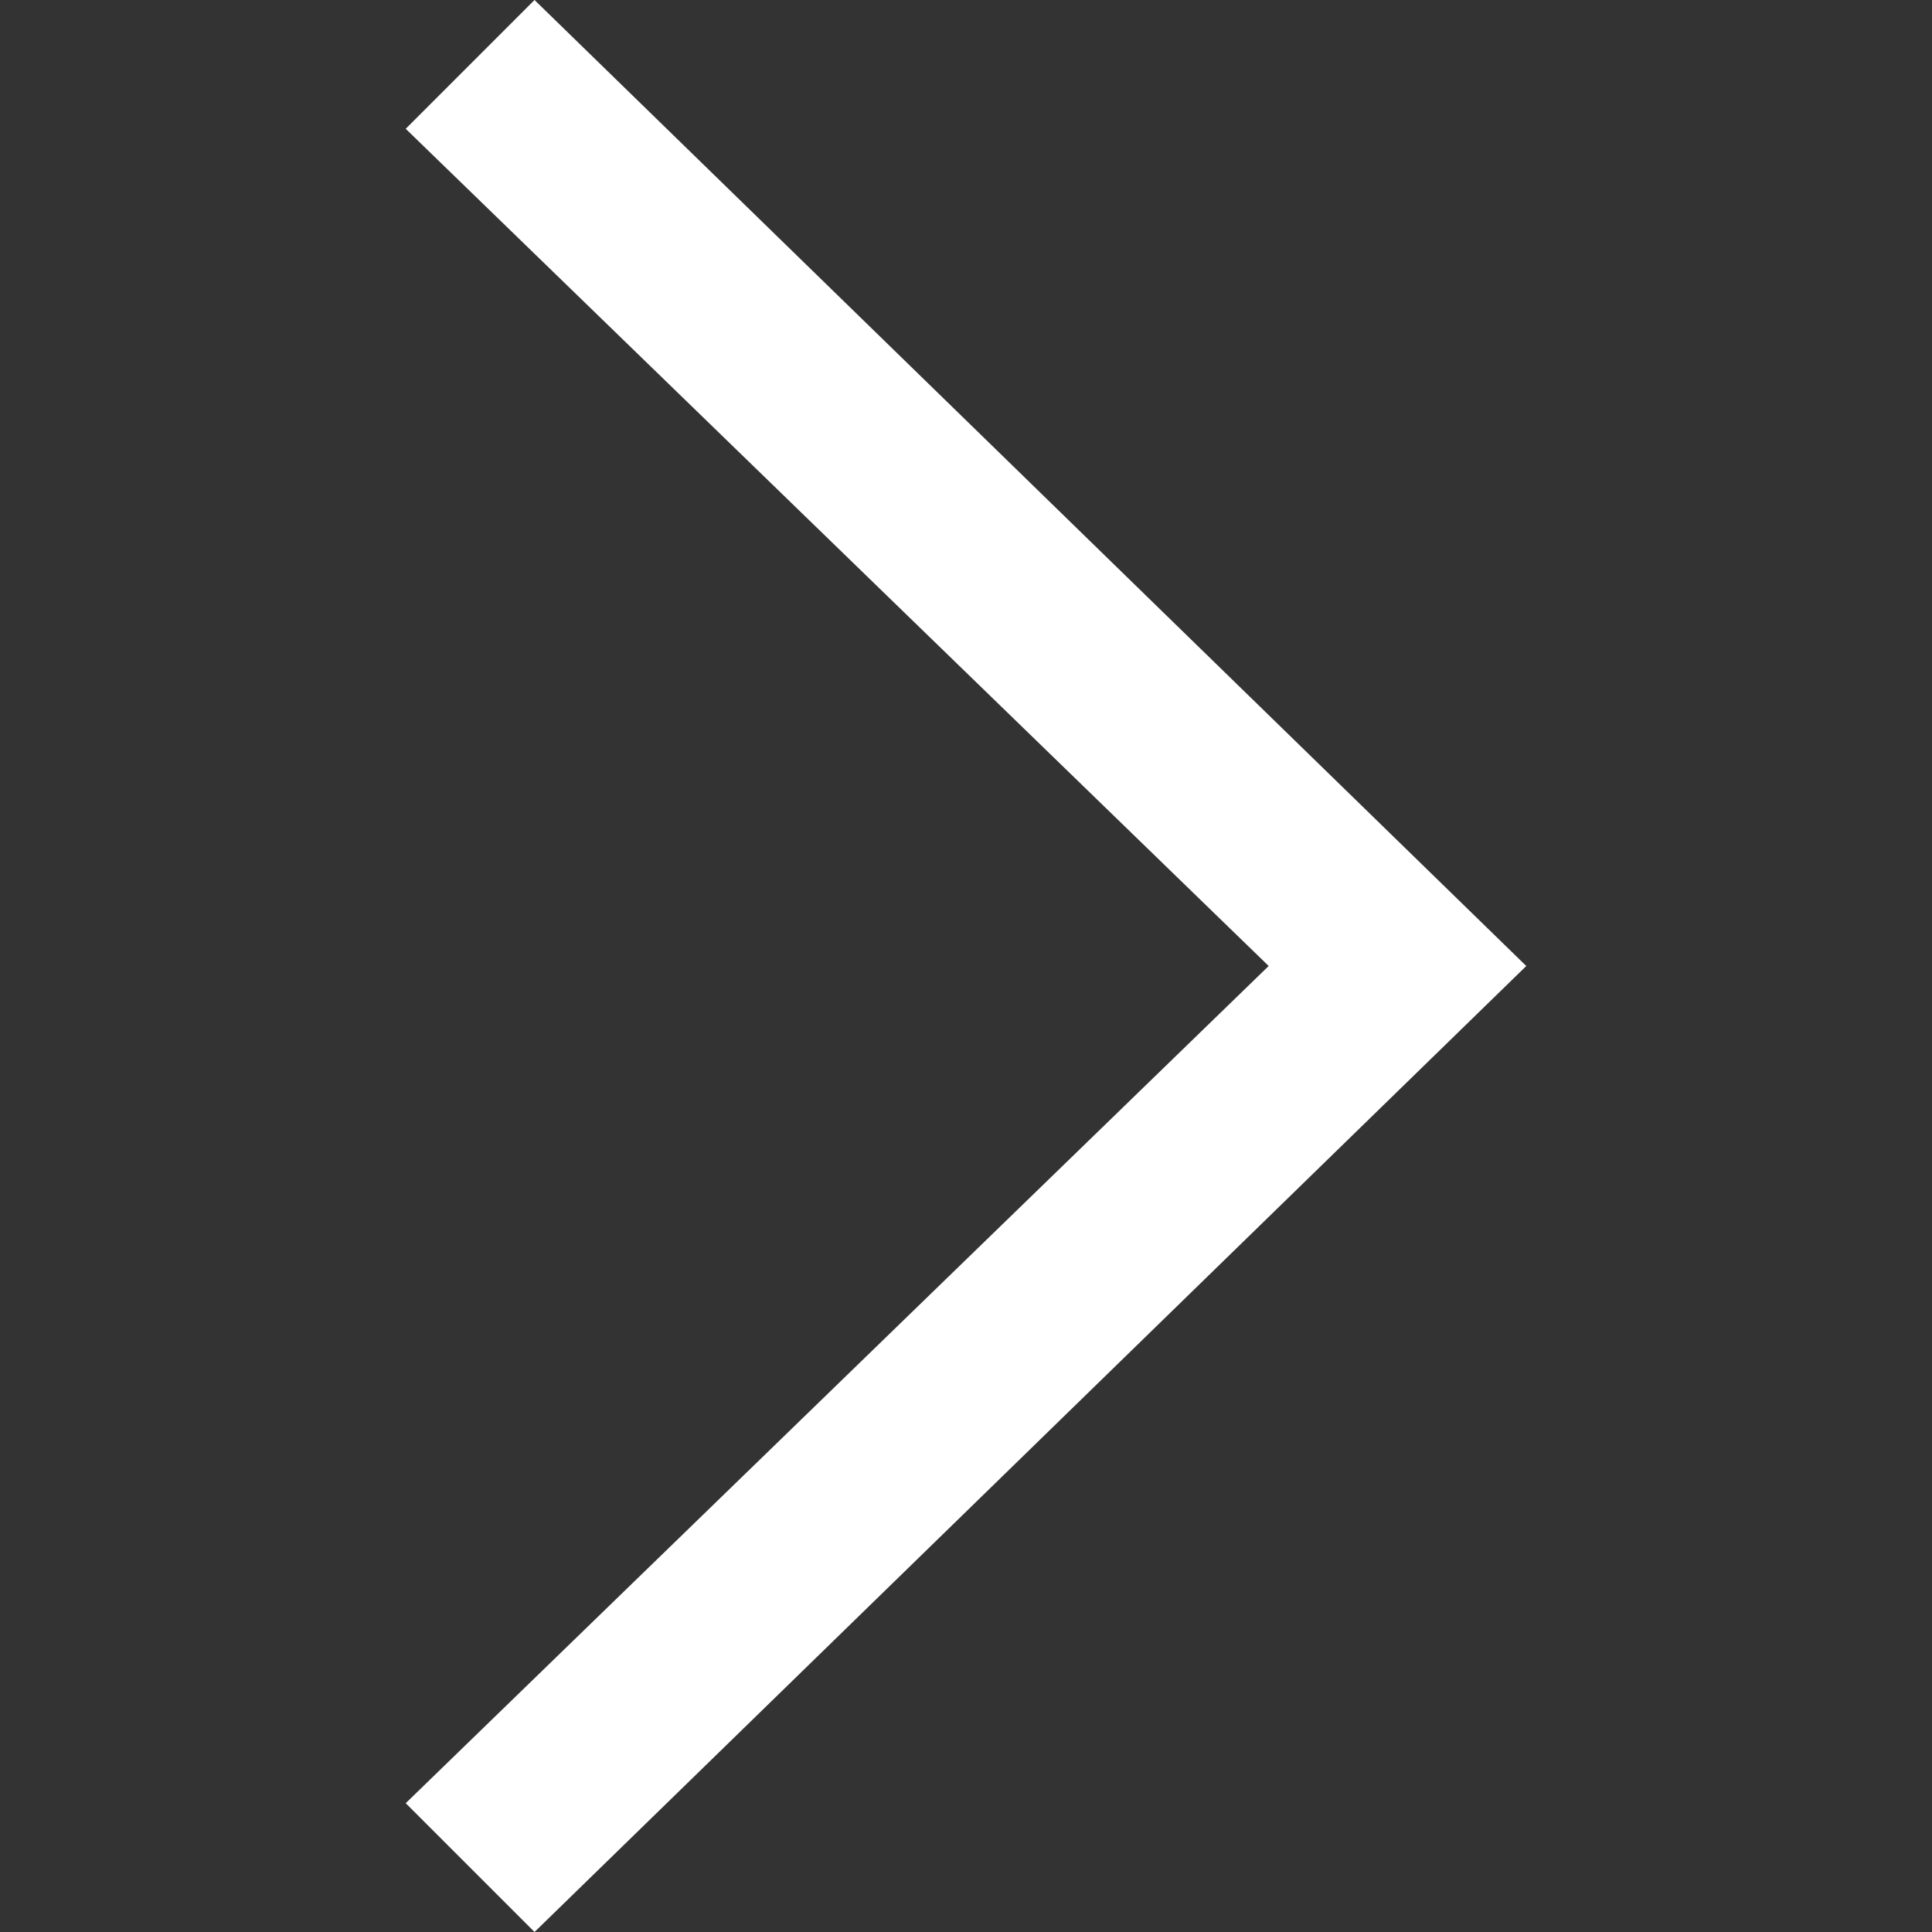 <?xml version="1.0" encoding="utf-8"?>
<!-- Generator: Adobe Illustrator 17.1.0, SVG Export Plug-In . SVG Version: 6.00 Build 0)  -->
<!DOCTYPE svg PUBLIC "-//W3C//DTD SVG 1.1//EN" "http://www.w3.org/Graphics/SVG/1.1/DTD/svg11.dtd">
<svg version="1.1" id="Capa_1" xmlns="http://www.w3.org/2000/svg" xmlns:xlink="http://www.w3.org/1999/xlink" x="0px" y="0px"
	 viewBox="135 0 30 30" enable-background="new 135 0 30 30" xml:space="preserve">
<rect x="135" y="0" width="30" height="30" fill="#333333" stroke="none"/>
<g>
	<g>
		<polygon fill="#FFFFFF" points="154.7,15 141.3,28 143.3,30 158.7,15 143.3,0 141.3,2 		"/>
	</g>
</g>
</svg>
